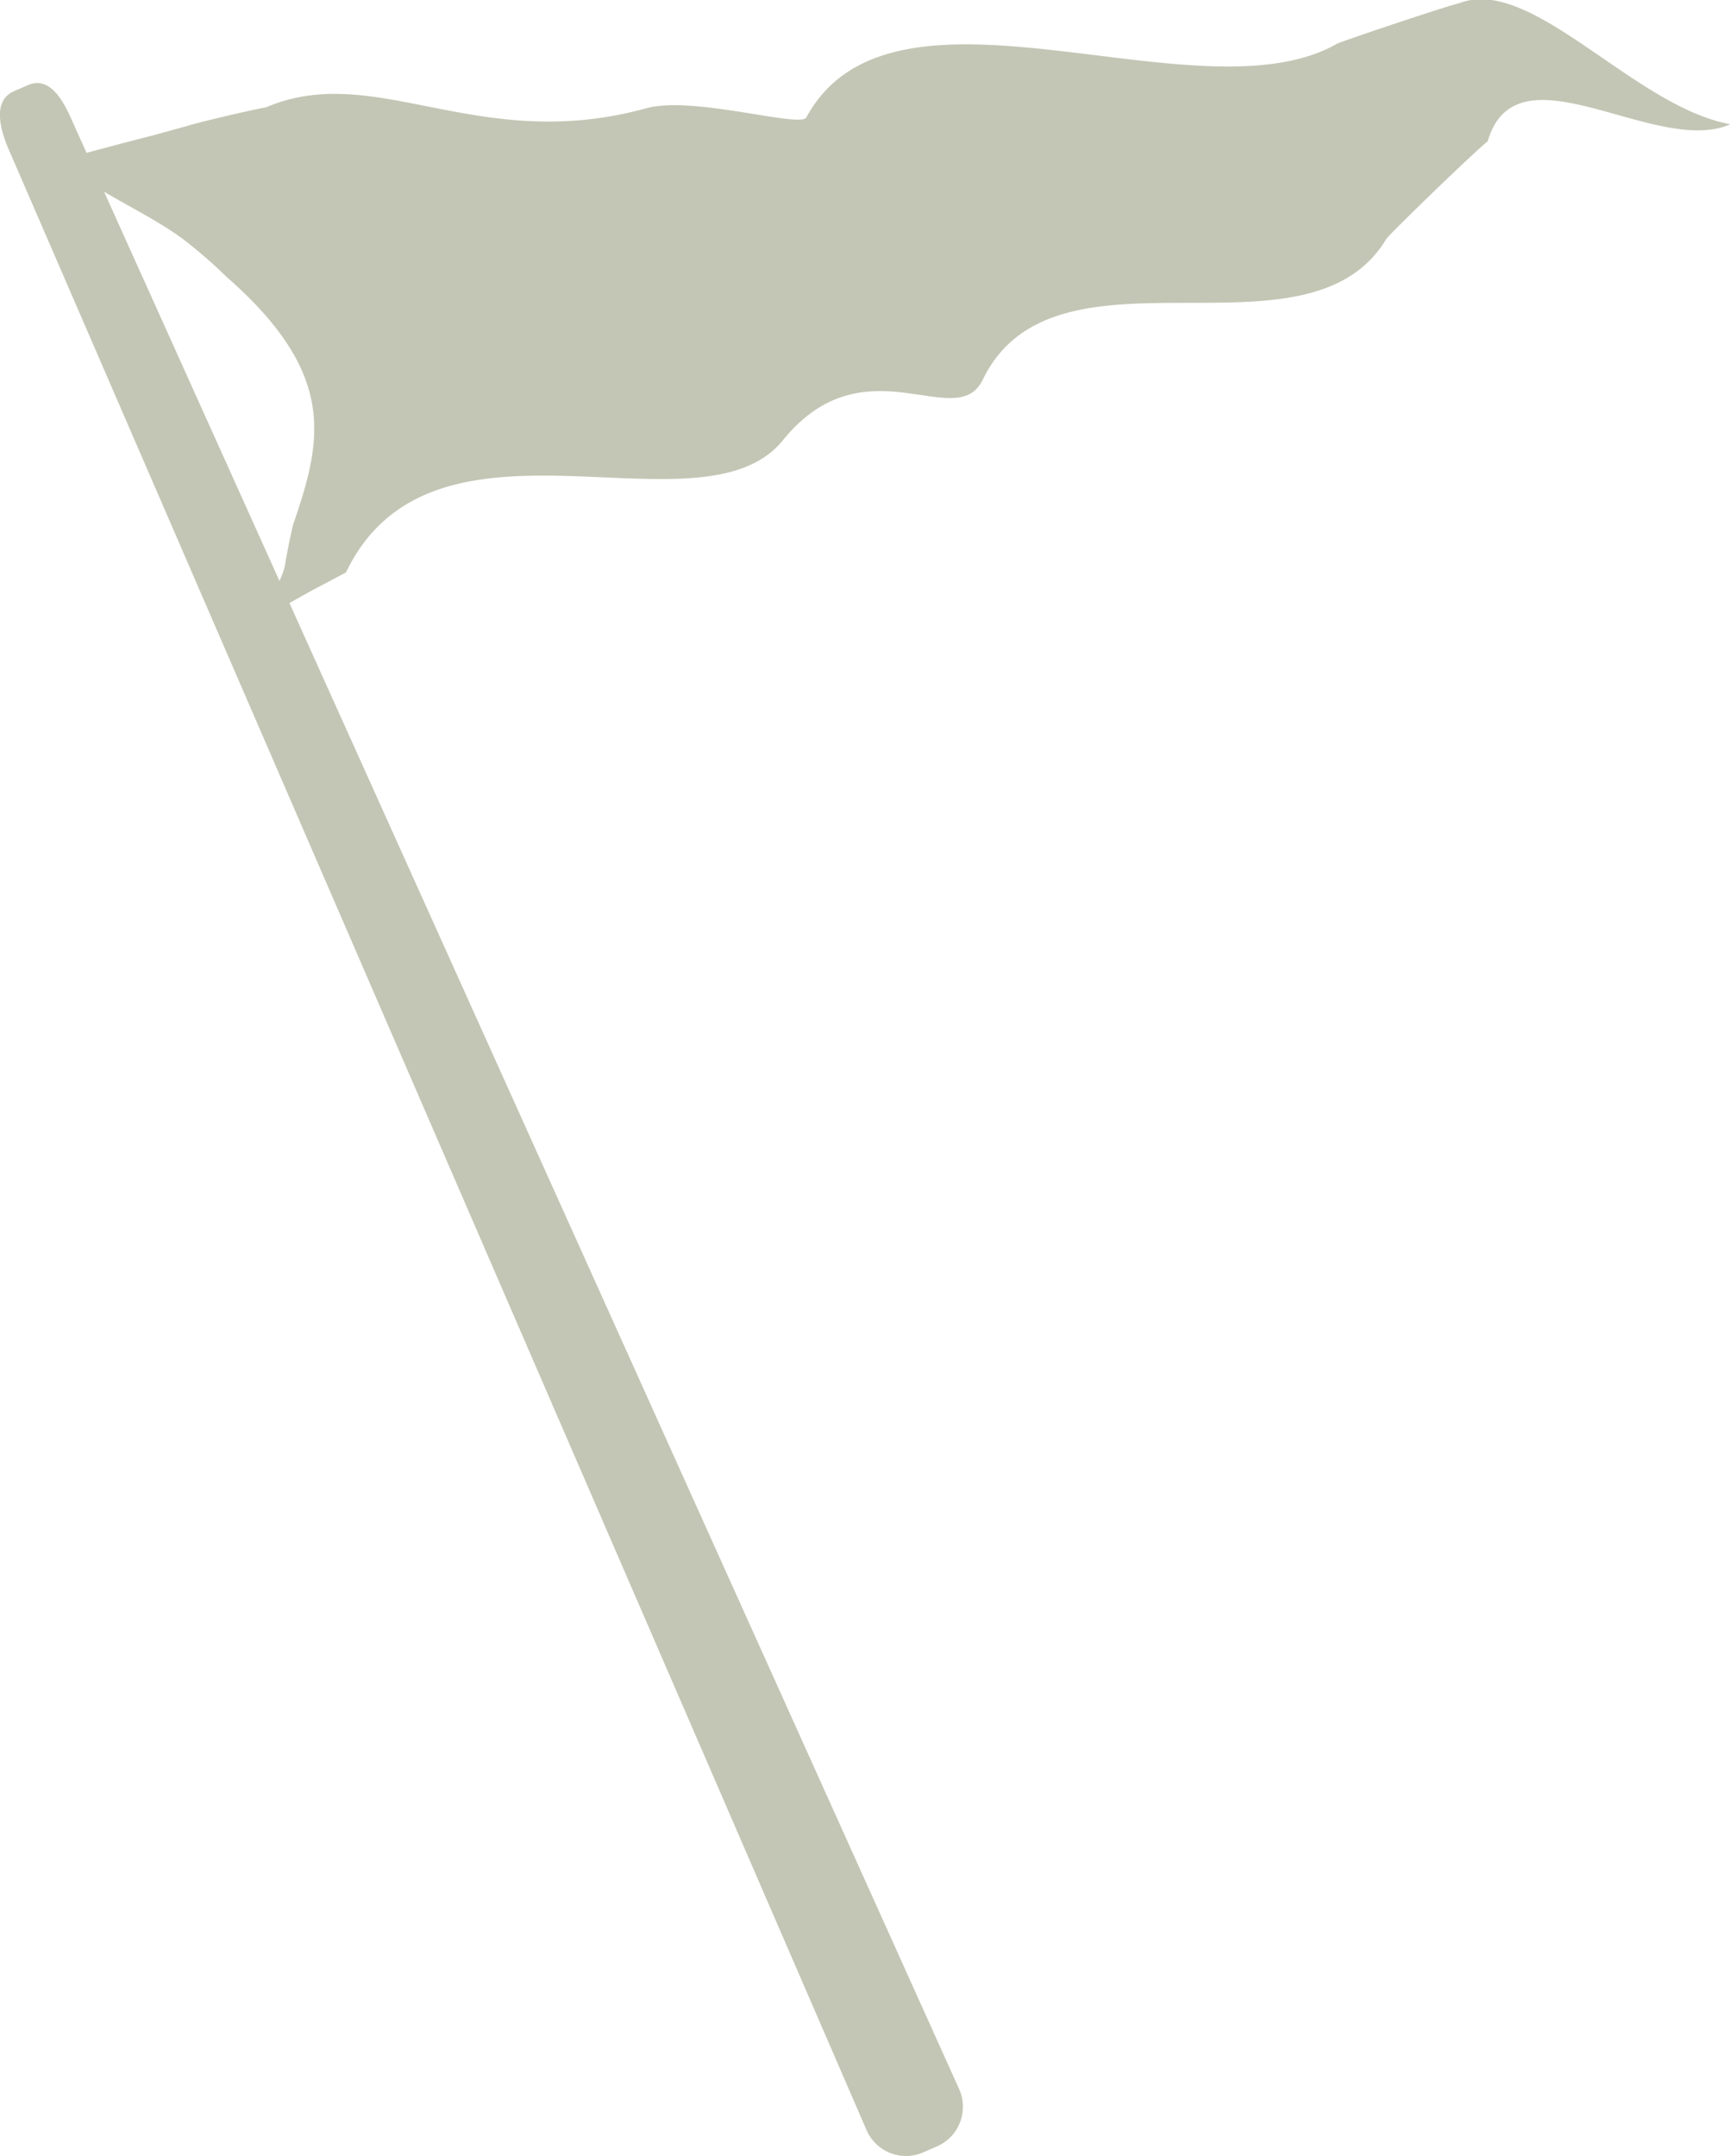 <svg xmlns="http://www.w3.org/2000/svg" viewBox="0 0 85.66 106.73"><defs><style>.cls-1{fill:#c4c6b5;}</style></defs><title>MayorIcon</title><g id="Layer_2" data-name="Layer 2"><g id="ROLE_ICONS" data-name="ROLE ICONS"><g id="mayor_icon"><path class="cls-1" d="M46.41,106.25l-.69.3a2.13,2.13,0,0,1-2.81-1.09L.48,7.51C0,6.44-.39,5,.68,4.52l.69-.3C2.44,3.75,3.11,4.91,3.58,6L47.5,103.44A2.14,2.14,0,0,1,46.41,106.25Z"/><path class="cls-1" d="M3,7.92C4.17,7.59,6.39,7,7.55,6.71l1.74-.48c.62-.2,3.22-.8,3.89-.92C18.61,3,23.63,7.66,32,5.36c2.27-.63,7.41.93,7.91.48,4.3-8,19.45.27,26.32-3.69.63-.25,5.27-1.81,6.05-2,3.59-1.36,8.65,5.15,13.4,6C82,7.78,75.09,2.08,73.66,7c-.69.54-4.54,4.28-5,4.8-3.89,6.56-16.44-.38-20,7-1.31,2.7-5.84-2-9.9,3s-17.3-2.48-21.63,6.54l-1.59.84c-.54.29-1.76,1-2.31,1.27,0-.7.77-1.79.88-2.47s.25-1.35.4-2c1.45-4.21,2.2-7.46-3.31-12.29a23.07,23.07,0,0,0-1.74-1.54C7.62,10.61,4.65,9.55,3,7.92Z"/></g></g></g></svg>